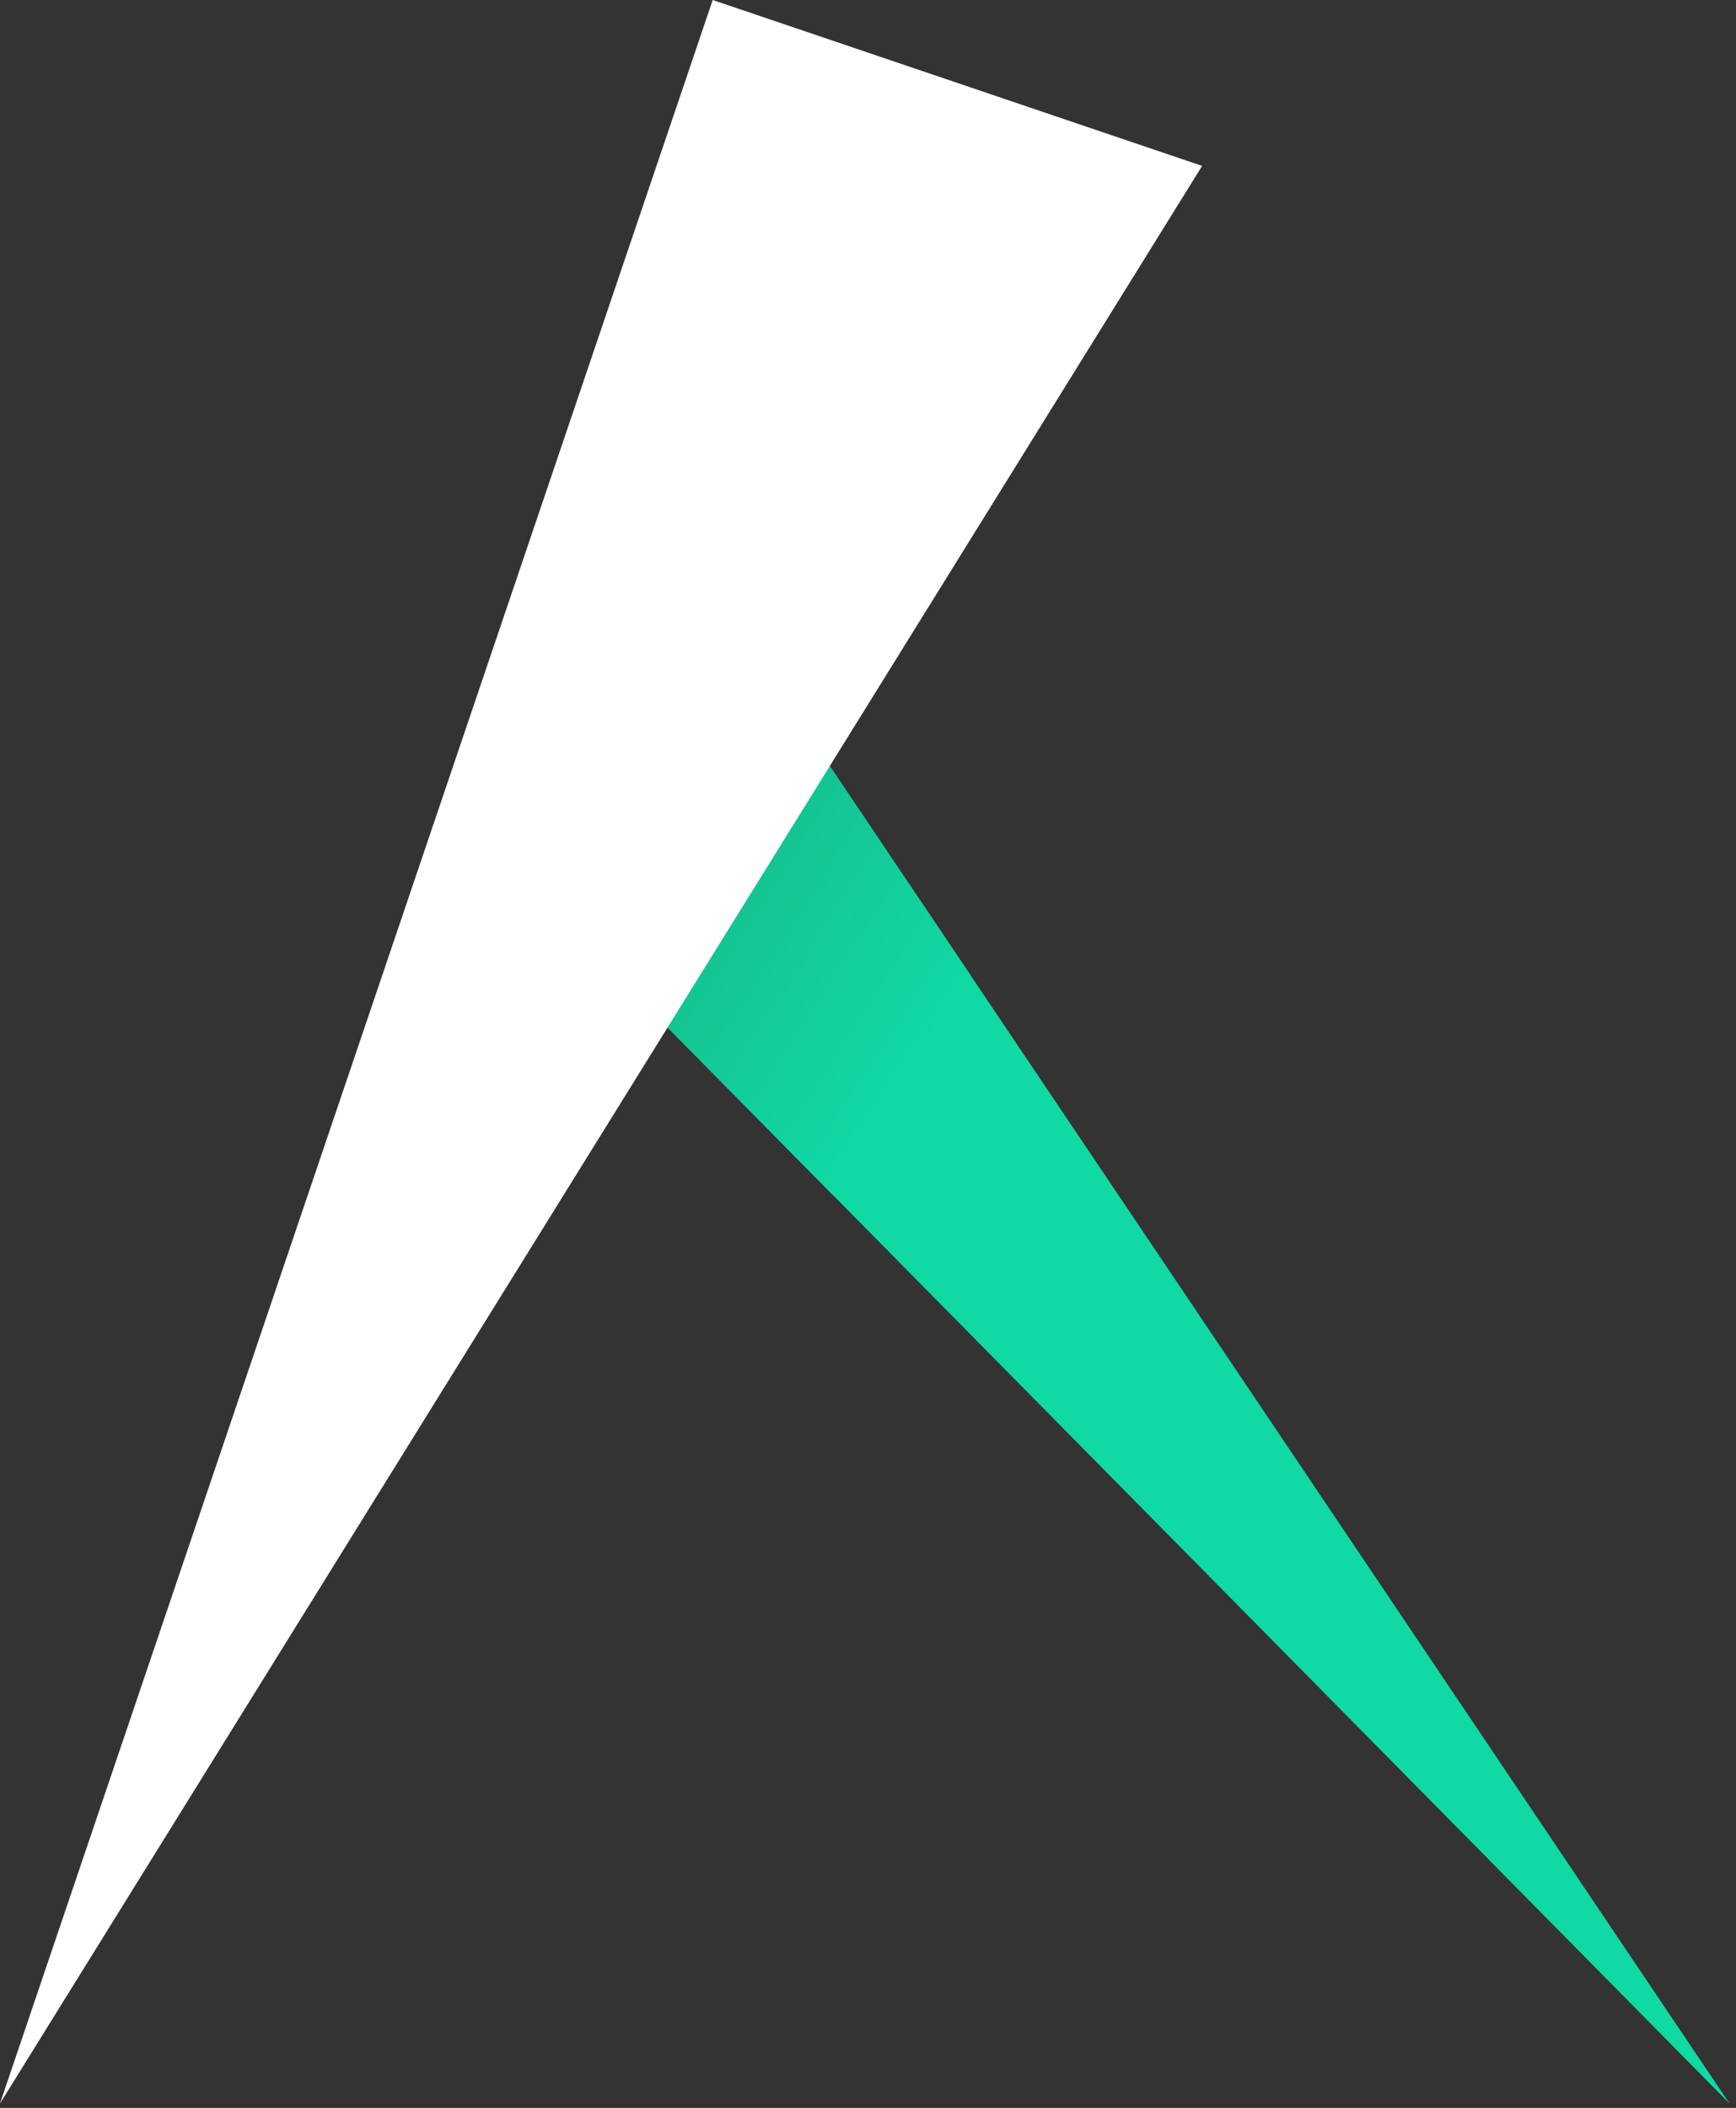 <?xml version="1.0" encoding="UTF-8" standalone="no"?>
<!DOCTYPE svg PUBLIC "-//W3C//DTD SVG 1.1//EN" "http://www.w3.org/Graphics/SVG/1.1/DTD/svg11.dtd">
<svg width="100%" height="100%" viewBox="0 0 215 261" version="1.1" xmlns="http://www.w3.org/2000/svg" xmlns:xlink="http://www.w3.org/1999/xlink" xml:space="preserve" xmlns:serif="http://www.serif.com/" style="fill-rule:evenodd;clip-rule:evenodd;stroke-linejoin:round;stroke-miterlimit:2;">
    <rect x="0" y="0" width="215" height="261" fill="#333333" stroke="none"/>
    <path d="M95.232,83.651L61.842,106.118L214.191,260.45L95.232,83.651Z" style="fill:rgb(16,217,163);"/>
    <g>
        <clipPath id="_clip1">
            <path d="M95.232,83.651L61.842,106.118L214.191,260.45L95.232,83.651Z"/>
        </clipPath>
        <g clip-path="url(#_clip1)">
            <path d="M128.189,108.477L89.433,83.651L61.842,126.725L100.597,151.551L128.189,108.477Z" style="fill:url(#_Linear2);"/>
        </g>
    </g>
    <path d="M148.88,20.542L88.267,0L0,260.45L148.88,20.542Z" style="fill:white;"/>
    <defs>
        <linearGradient id="_Linear2" x1="0" y1="0" x2="1" y2="0" gradientUnits="userSpaceOnUse" gradientTransform="matrix(38.756,24.826,-24.826,38.756,75.637,105.188)"><stop offset="0" style="stop-color:rgb(23,183,138);stop-opacity:1"/><stop offset="1" style="stop-color:rgb(16,217,163);stop-opacity:1"/></linearGradient>
    </defs>
</svg>
